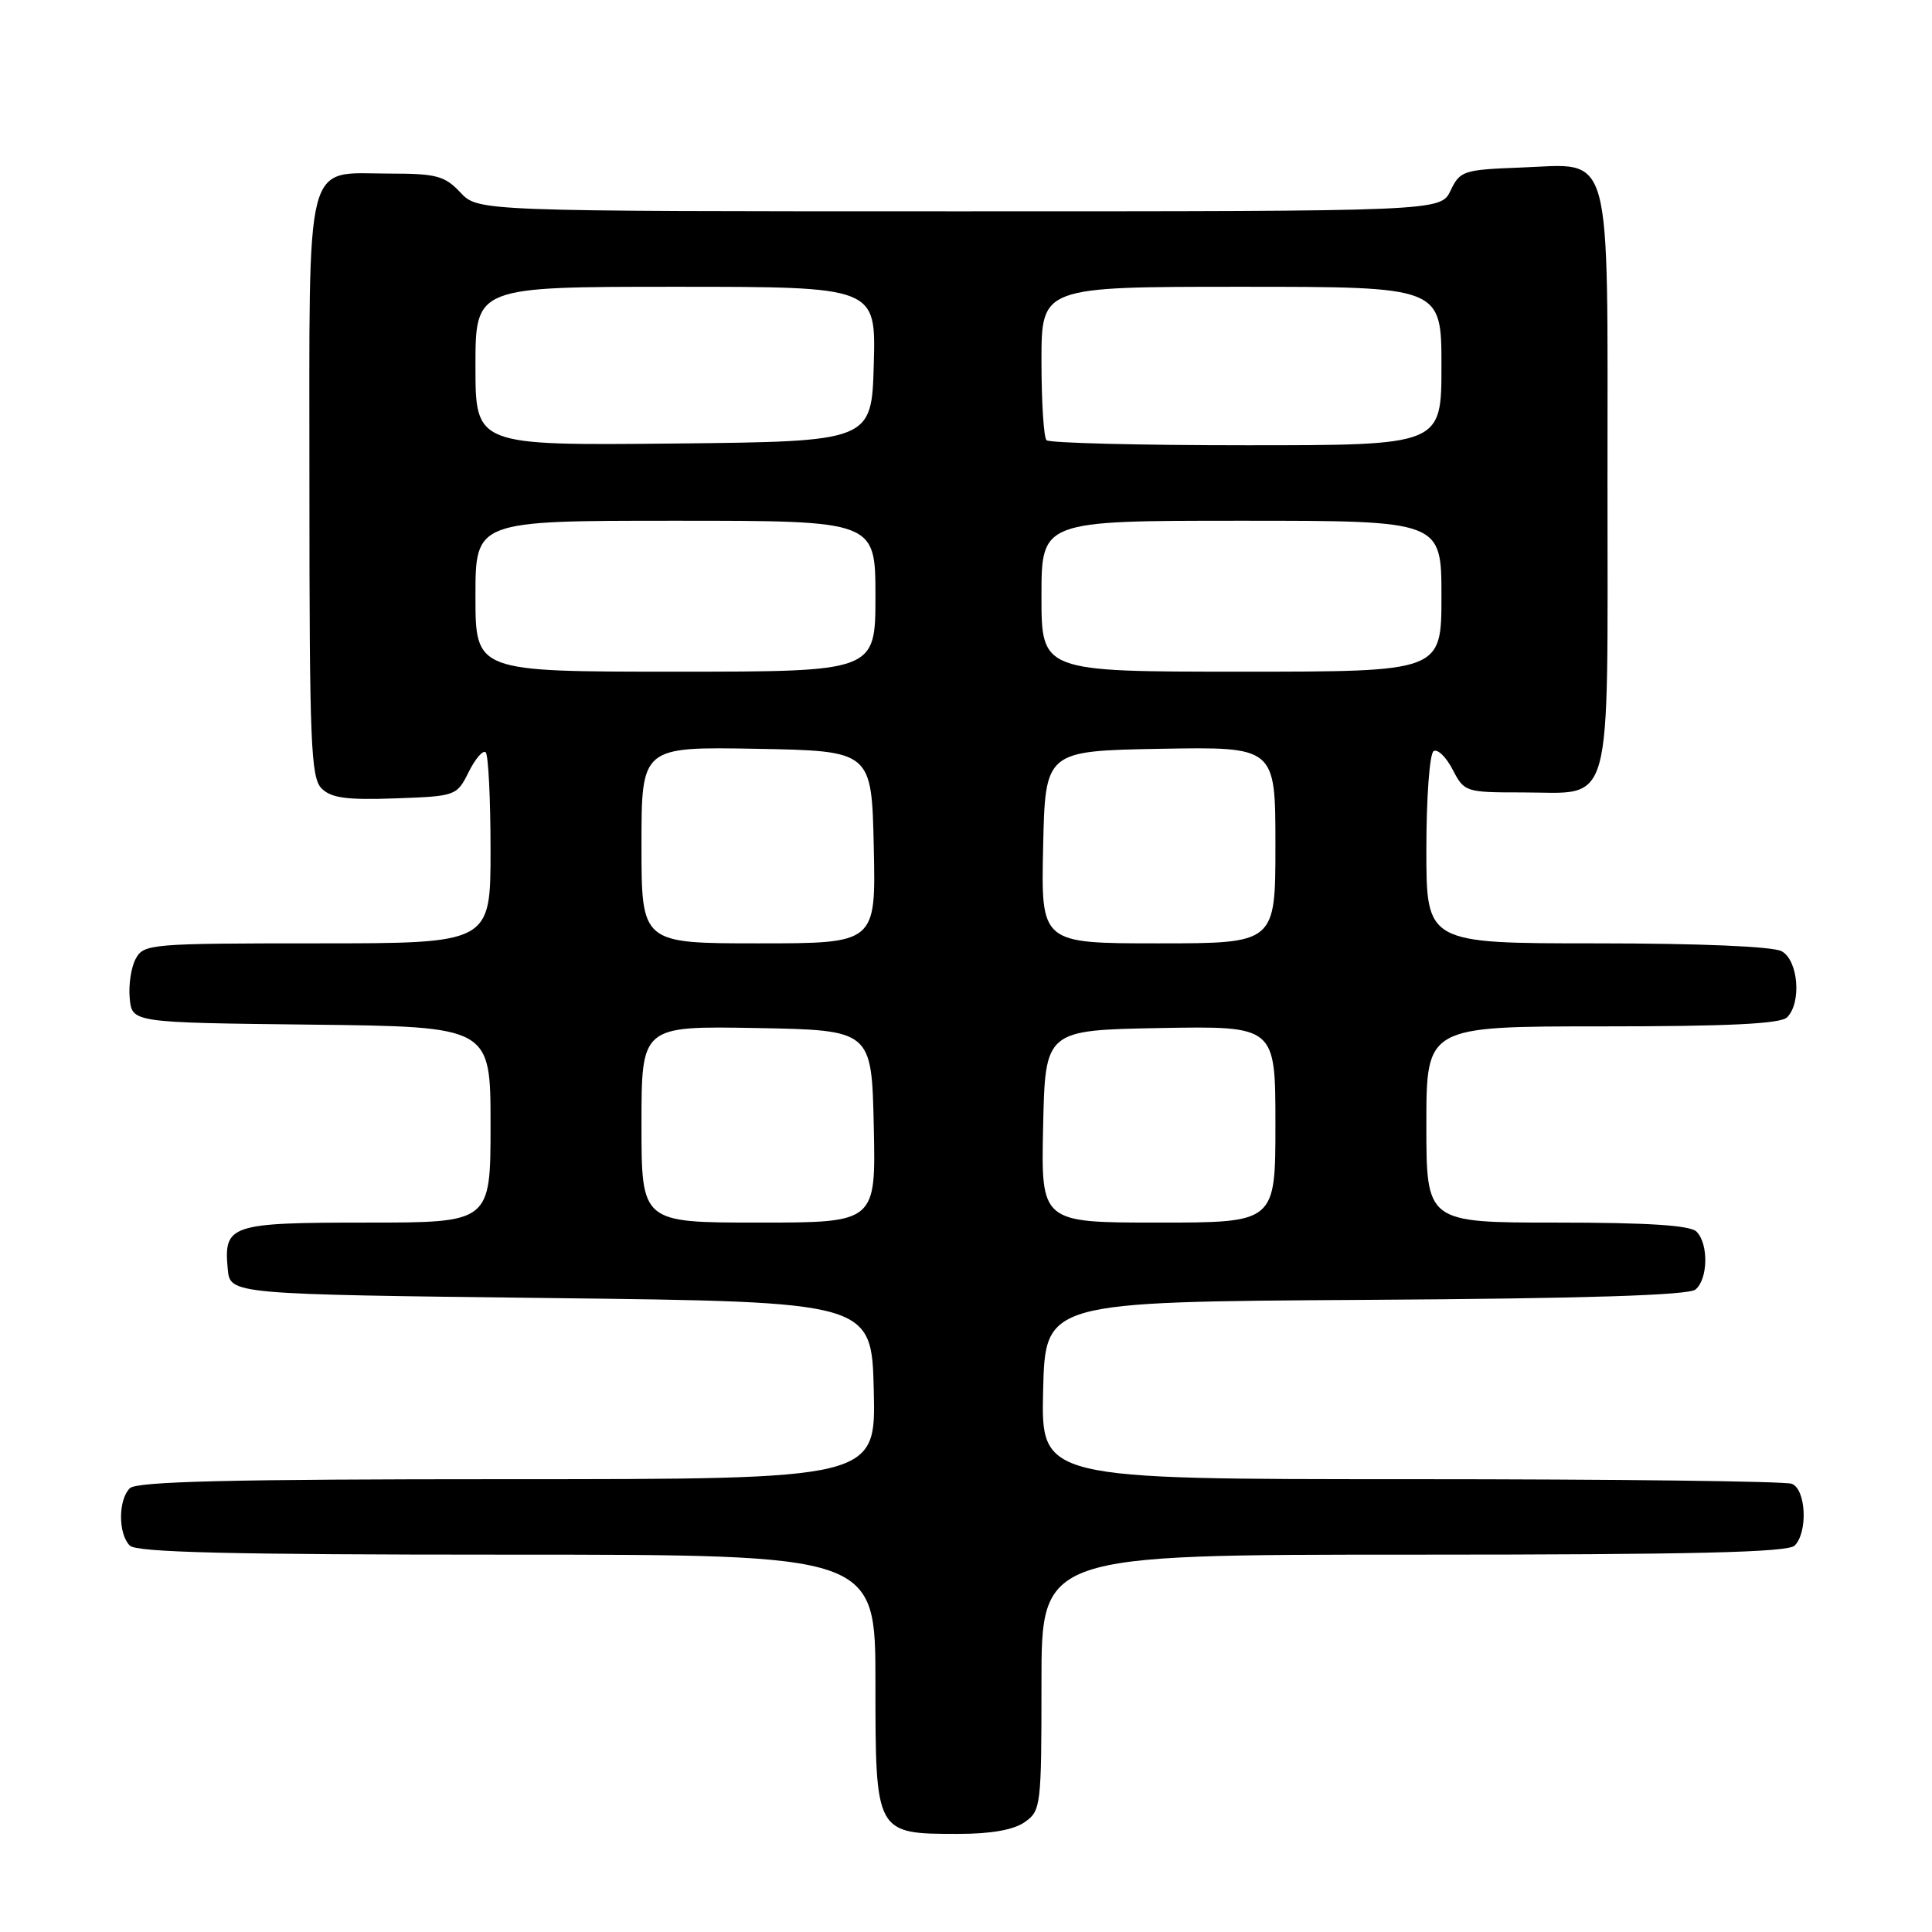 <?xml version="1.0" encoding="UTF-8" standalone="no"?>
<!DOCTYPE svg PUBLIC "-//W3C//DTD SVG 1.1//EN" "http://www.w3.org/Graphics/SVG/1.1/DTD/svg11.dtd" >
<svg xmlns="http://www.w3.org/2000/svg" xmlns:xlink="http://www.w3.org/1999/xlink" version="1.1" viewBox="0 0 256 256">
 <g >
 <path fill="currentColor"
d=" M 135.78 241.44 C 137.93 239.94 138.00 239.32 138.00 222.94 C 138.00 206.00 138.00 206.00 187.30 206.00 C 224.31 206.00 236.90 205.70 237.80 204.80 C 239.58 203.02 239.31 197.33 237.42 196.61 C 236.55 196.27 213.81 196.00 186.89 196.00 C 137.94 196.00 137.94 196.00 138.22 184.25 C 138.50 172.50 138.50 172.50 180.91 172.24 C 210.19 172.06 223.74 171.63 224.66 170.87 C 226.33 169.49 226.41 164.81 224.80 163.20 C 223.96 162.36 218.42 162.00 206.30 162.00 C 189.00 162.00 189.00 162.00 189.00 149.00 C 189.00 136.00 189.00 136.00 212.30 136.00 C 229.09 136.00 235.94 135.66 236.80 134.80 C 238.75 132.85 238.28 127.22 236.07 126.04 C 234.90 125.41 225.21 125.00 211.57 125.00 C 189.00 125.00 189.00 125.00 189.00 112.56 C 189.00 105.71 189.43 99.85 189.96 99.53 C 190.48 99.20 191.62 100.30 192.48 101.97 C 194.02 104.94 194.19 105.00 201.70 105.00 C 213.90 105.00 213.00 108.25 213.00 63.96 C 213.00 18.80 213.81 21.74 201.51 22.20 C 193.91 22.49 193.46 22.63 192.21 25.25 C 190.89 28.00 190.89 28.00 127.12 28.00 C 63.35 28.00 63.35 28.00 61.00 25.50 C 58.93 23.30 57.82 23.00 51.65 23.00 C 40.20 23.00 41.00 19.89 41.00 64.58 C 41.00 98.43 41.19 103.04 42.61 104.47 C 43.88 105.74 45.93 106.02 52.36 105.79 C 60.42 105.50 60.52 105.47 62.11 102.28 C 63.00 100.50 64.01 99.34 64.36 99.69 C 64.71 100.05 65.00 105.88 65.00 112.67 C 65.00 125.00 65.00 125.00 42.04 125.00 C 19.92 125.00 19.03 125.08 17.98 127.05 C 17.37 128.17 17.02 130.53 17.19 132.30 C 17.50 135.50 17.50 135.50 41.25 135.77 C 65.00 136.04 65.00 136.04 65.00 149.02 C 65.00 162.00 65.00 162.00 48.62 162.00 C 30.46 162.00 29.62 162.28 30.18 168.18 C 30.50 171.50 30.50 171.50 73.00 172.00 C 115.50 172.50 115.50 172.50 115.78 184.25 C 116.06 196.00 116.06 196.00 67.23 196.00 C 30.58 196.00 18.10 196.30 17.20 197.20 C 15.65 198.75 15.65 203.25 17.20 204.80 C 18.10 205.70 30.58 206.00 67.20 206.00 C 116.00 206.00 116.00 206.00 116.00 222.94 C 116.00 243.03 115.98 243.00 127.00 243.00 C 131.31 243.00 134.31 242.47 135.78 241.44 Z  M 85.00 148.97 C 85.00 135.95 85.00 135.95 100.25 136.22 C 115.50 136.50 115.50 136.50 115.78 149.25 C 116.06 162.00 116.06 162.00 100.53 162.00 C 85.00 162.00 85.00 162.00 85.00 148.97 Z  M 138.22 149.25 C 138.50 136.50 138.50 136.50 153.75 136.22 C 169.00 135.95 169.00 135.95 169.00 148.97 C 169.00 162.00 169.00 162.00 153.47 162.00 C 137.94 162.00 137.94 162.00 138.22 149.25 Z  M 85.00 111.97 C 85.00 98.95 85.00 98.95 100.25 99.22 C 115.50 99.50 115.50 99.50 115.78 112.25 C 116.06 125.00 116.06 125.00 100.53 125.00 C 85.00 125.00 85.00 125.00 85.00 111.97 Z  M 138.22 112.25 C 138.50 99.50 138.50 99.50 153.75 99.22 C 169.00 98.95 169.00 98.95 169.00 111.97 C 169.00 125.00 169.00 125.00 153.47 125.00 C 137.94 125.00 137.94 125.00 138.22 112.25 Z  M 63.00 79.00 C 63.00 69.00 63.00 69.00 89.50 69.00 C 116.00 69.00 116.00 69.00 116.00 79.00 C 116.00 89.00 116.00 89.00 89.50 89.00 C 63.00 89.00 63.00 89.00 63.00 79.00 Z  M 138.00 79.00 C 138.00 69.00 138.00 69.00 164.50 69.00 C 191.00 69.00 191.00 69.00 191.00 79.00 C 191.00 89.00 191.00 89.00 164.50 89.00 C 138.00 89.00 138.00 89.00 138.00 79.00 Z  M 63.00 48.52 C 63.00 38.00 63.00 38.00 89.53 38.00 C 116.07 38.00 116.07 38.00 115.78 48.25 C 115.50 58.50 115.50 58.50 89.25 58.77 C 63.00 59.03 63.00 59.03 63.00 48.52 Z  M 138.67 58.33 C 138.30 57.97 138.00 53.24 138.00 47.83 C 138.00 38.00 138.00 38.00 164.50 38.00 C 191.00 38.00 191.00 38.00 191.00 48.50 C 191.00 59.00 191.00 59.00 165.17 59.00 C 150.96 59.00 139.03 58.70 138.67 58.33 Z "/>
</g>
</svg>